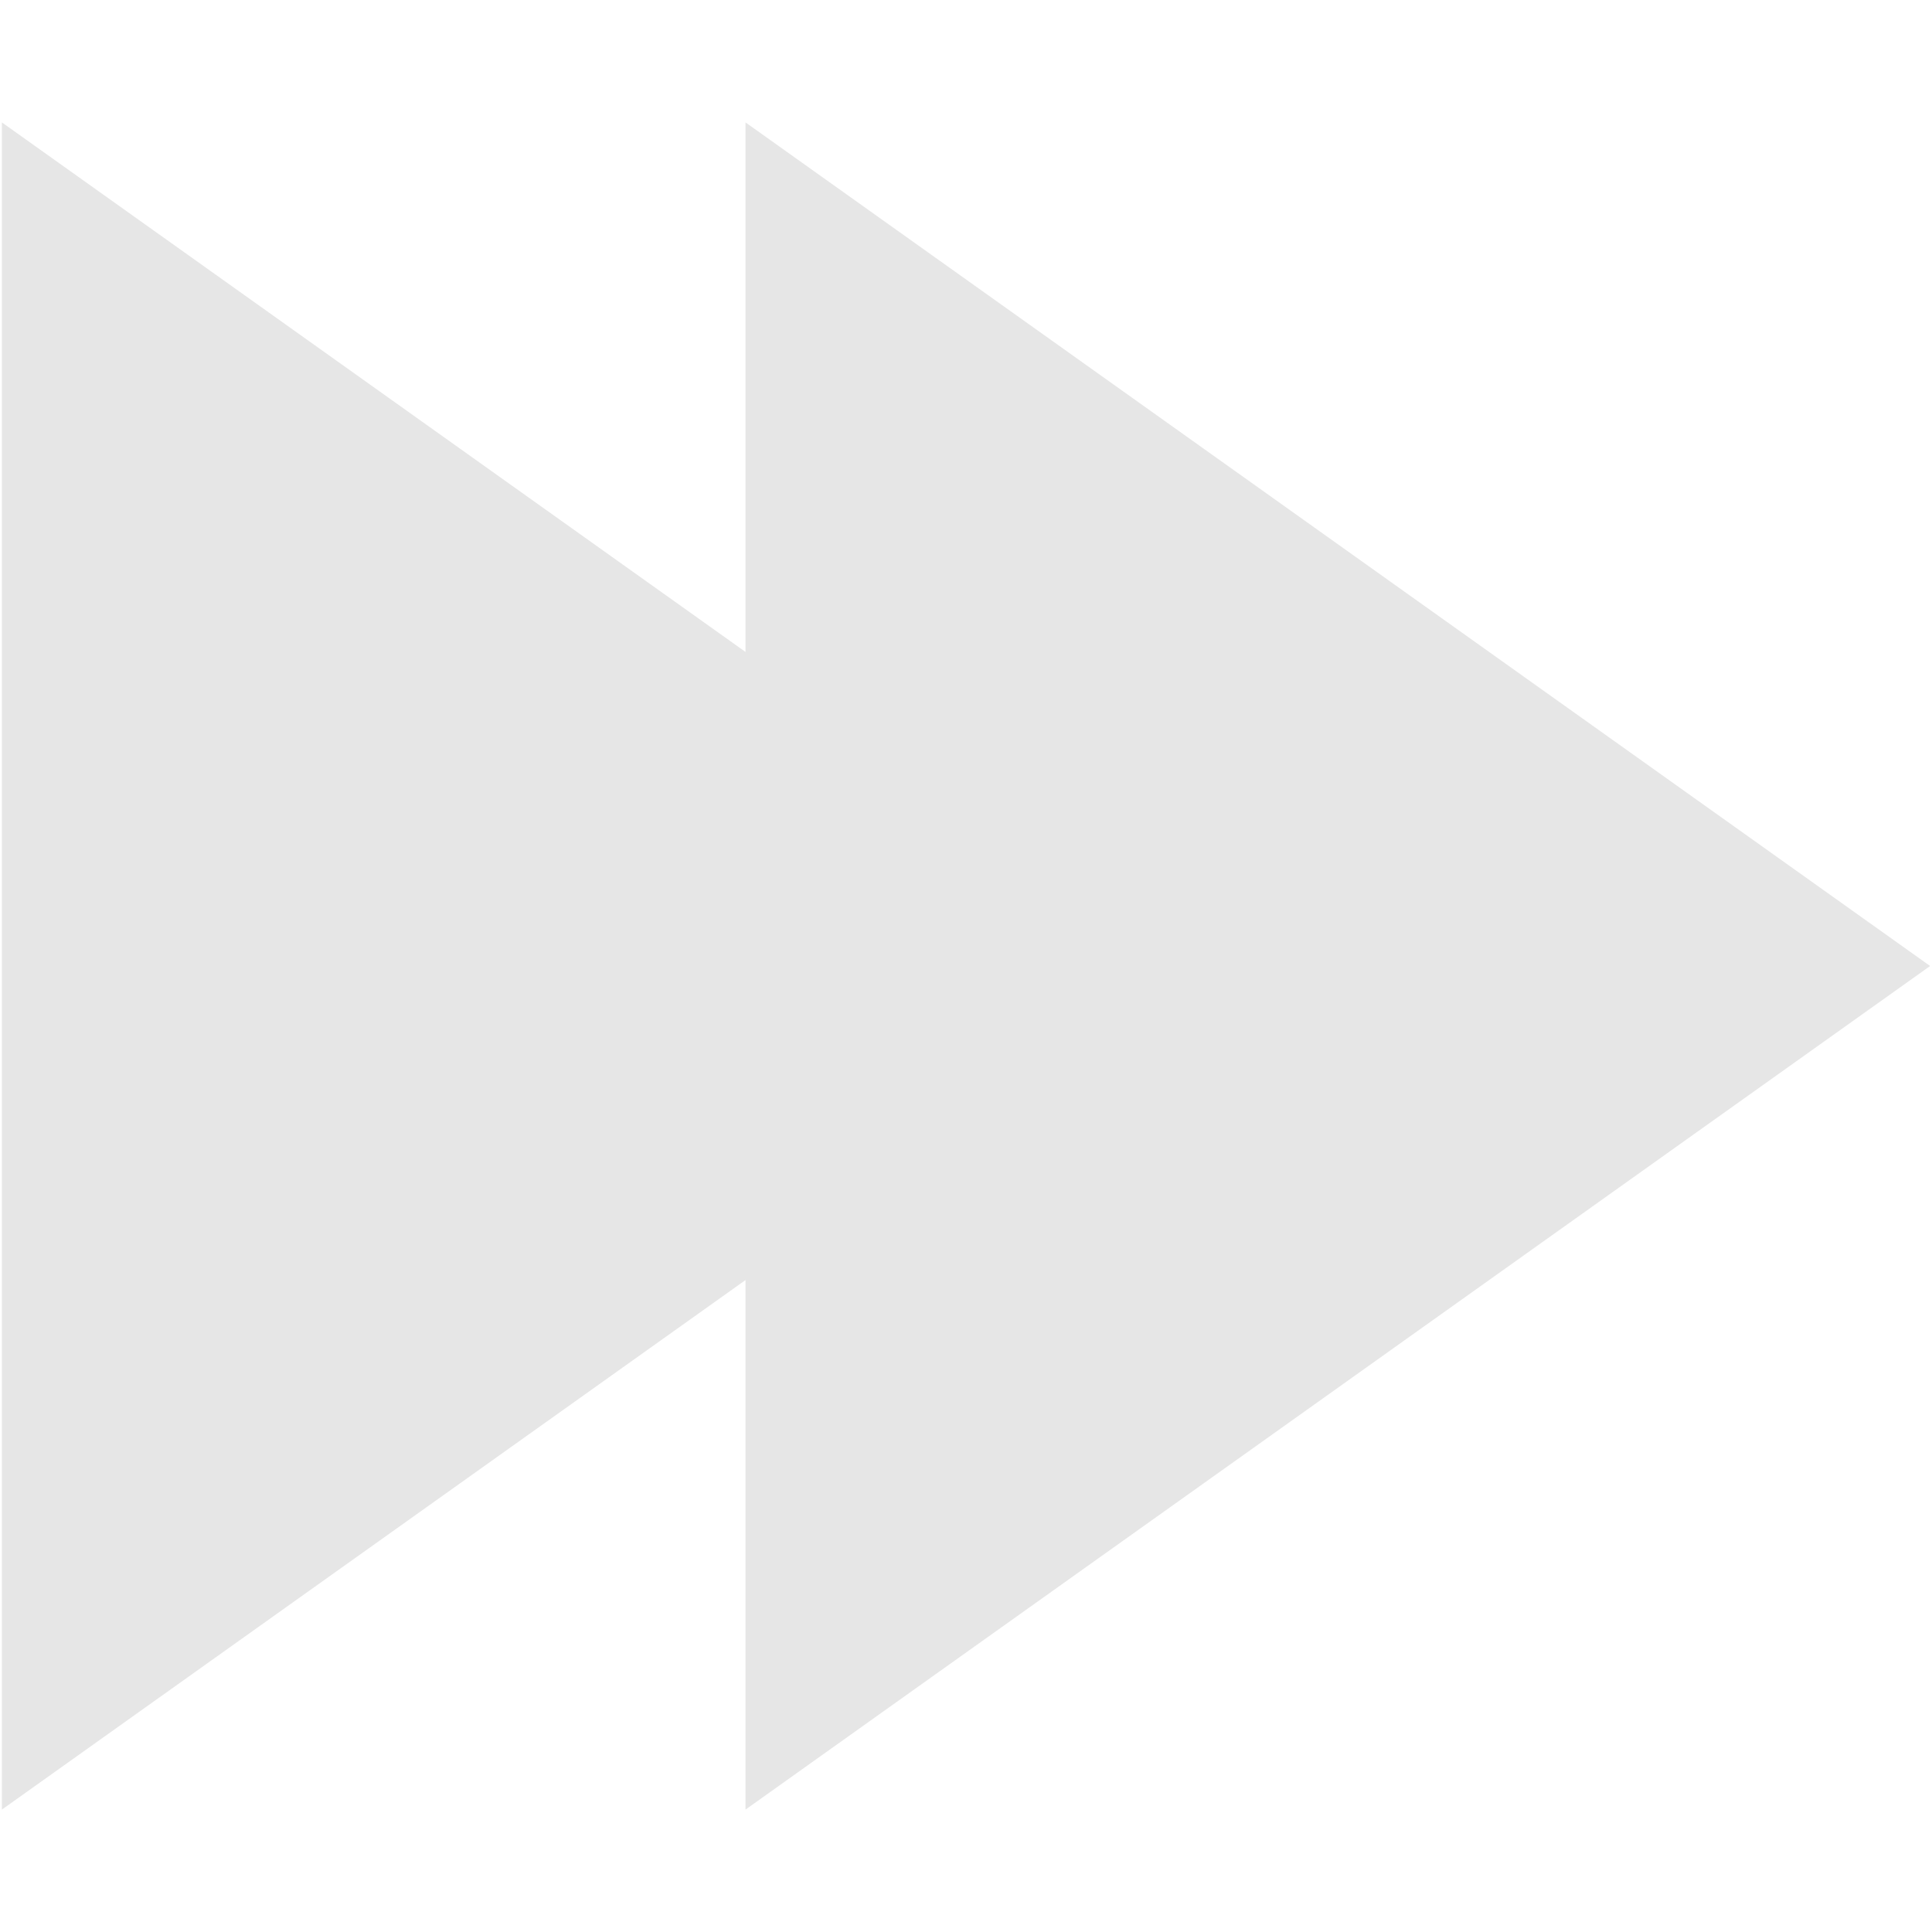 <?xml version="1.0" encoding="iso-8859-1"?>
<!DOCTYPE svg PUBLIC "-//W3C//DTD SVG 1.1//EN" "http://www.w3.org/Graphics/SVG/1.1/DTD/svg11.dtd">
<svg 
 version="1.1" xmlns="http://www.w3.org/2000/svg" xmlns:xlink="http://www.w3.org/1999/xlink" x="0px" y="0px" width="512px"
	 height="512px" viewBox="0 0 512 512" style="enable-background:new 0 0 512 512;" xml:space="preserve"
><g fill="#e6e6e6" id="afcae5a789ccd549f9c6e2a2f80f502a"><g></g><path style="display: inline;" d="M197.564,479.563V339.229L0.5,479.563V32.438l197.064,140.333V32.438L511.5,256L197.564,479.563z"></path></g></svg>